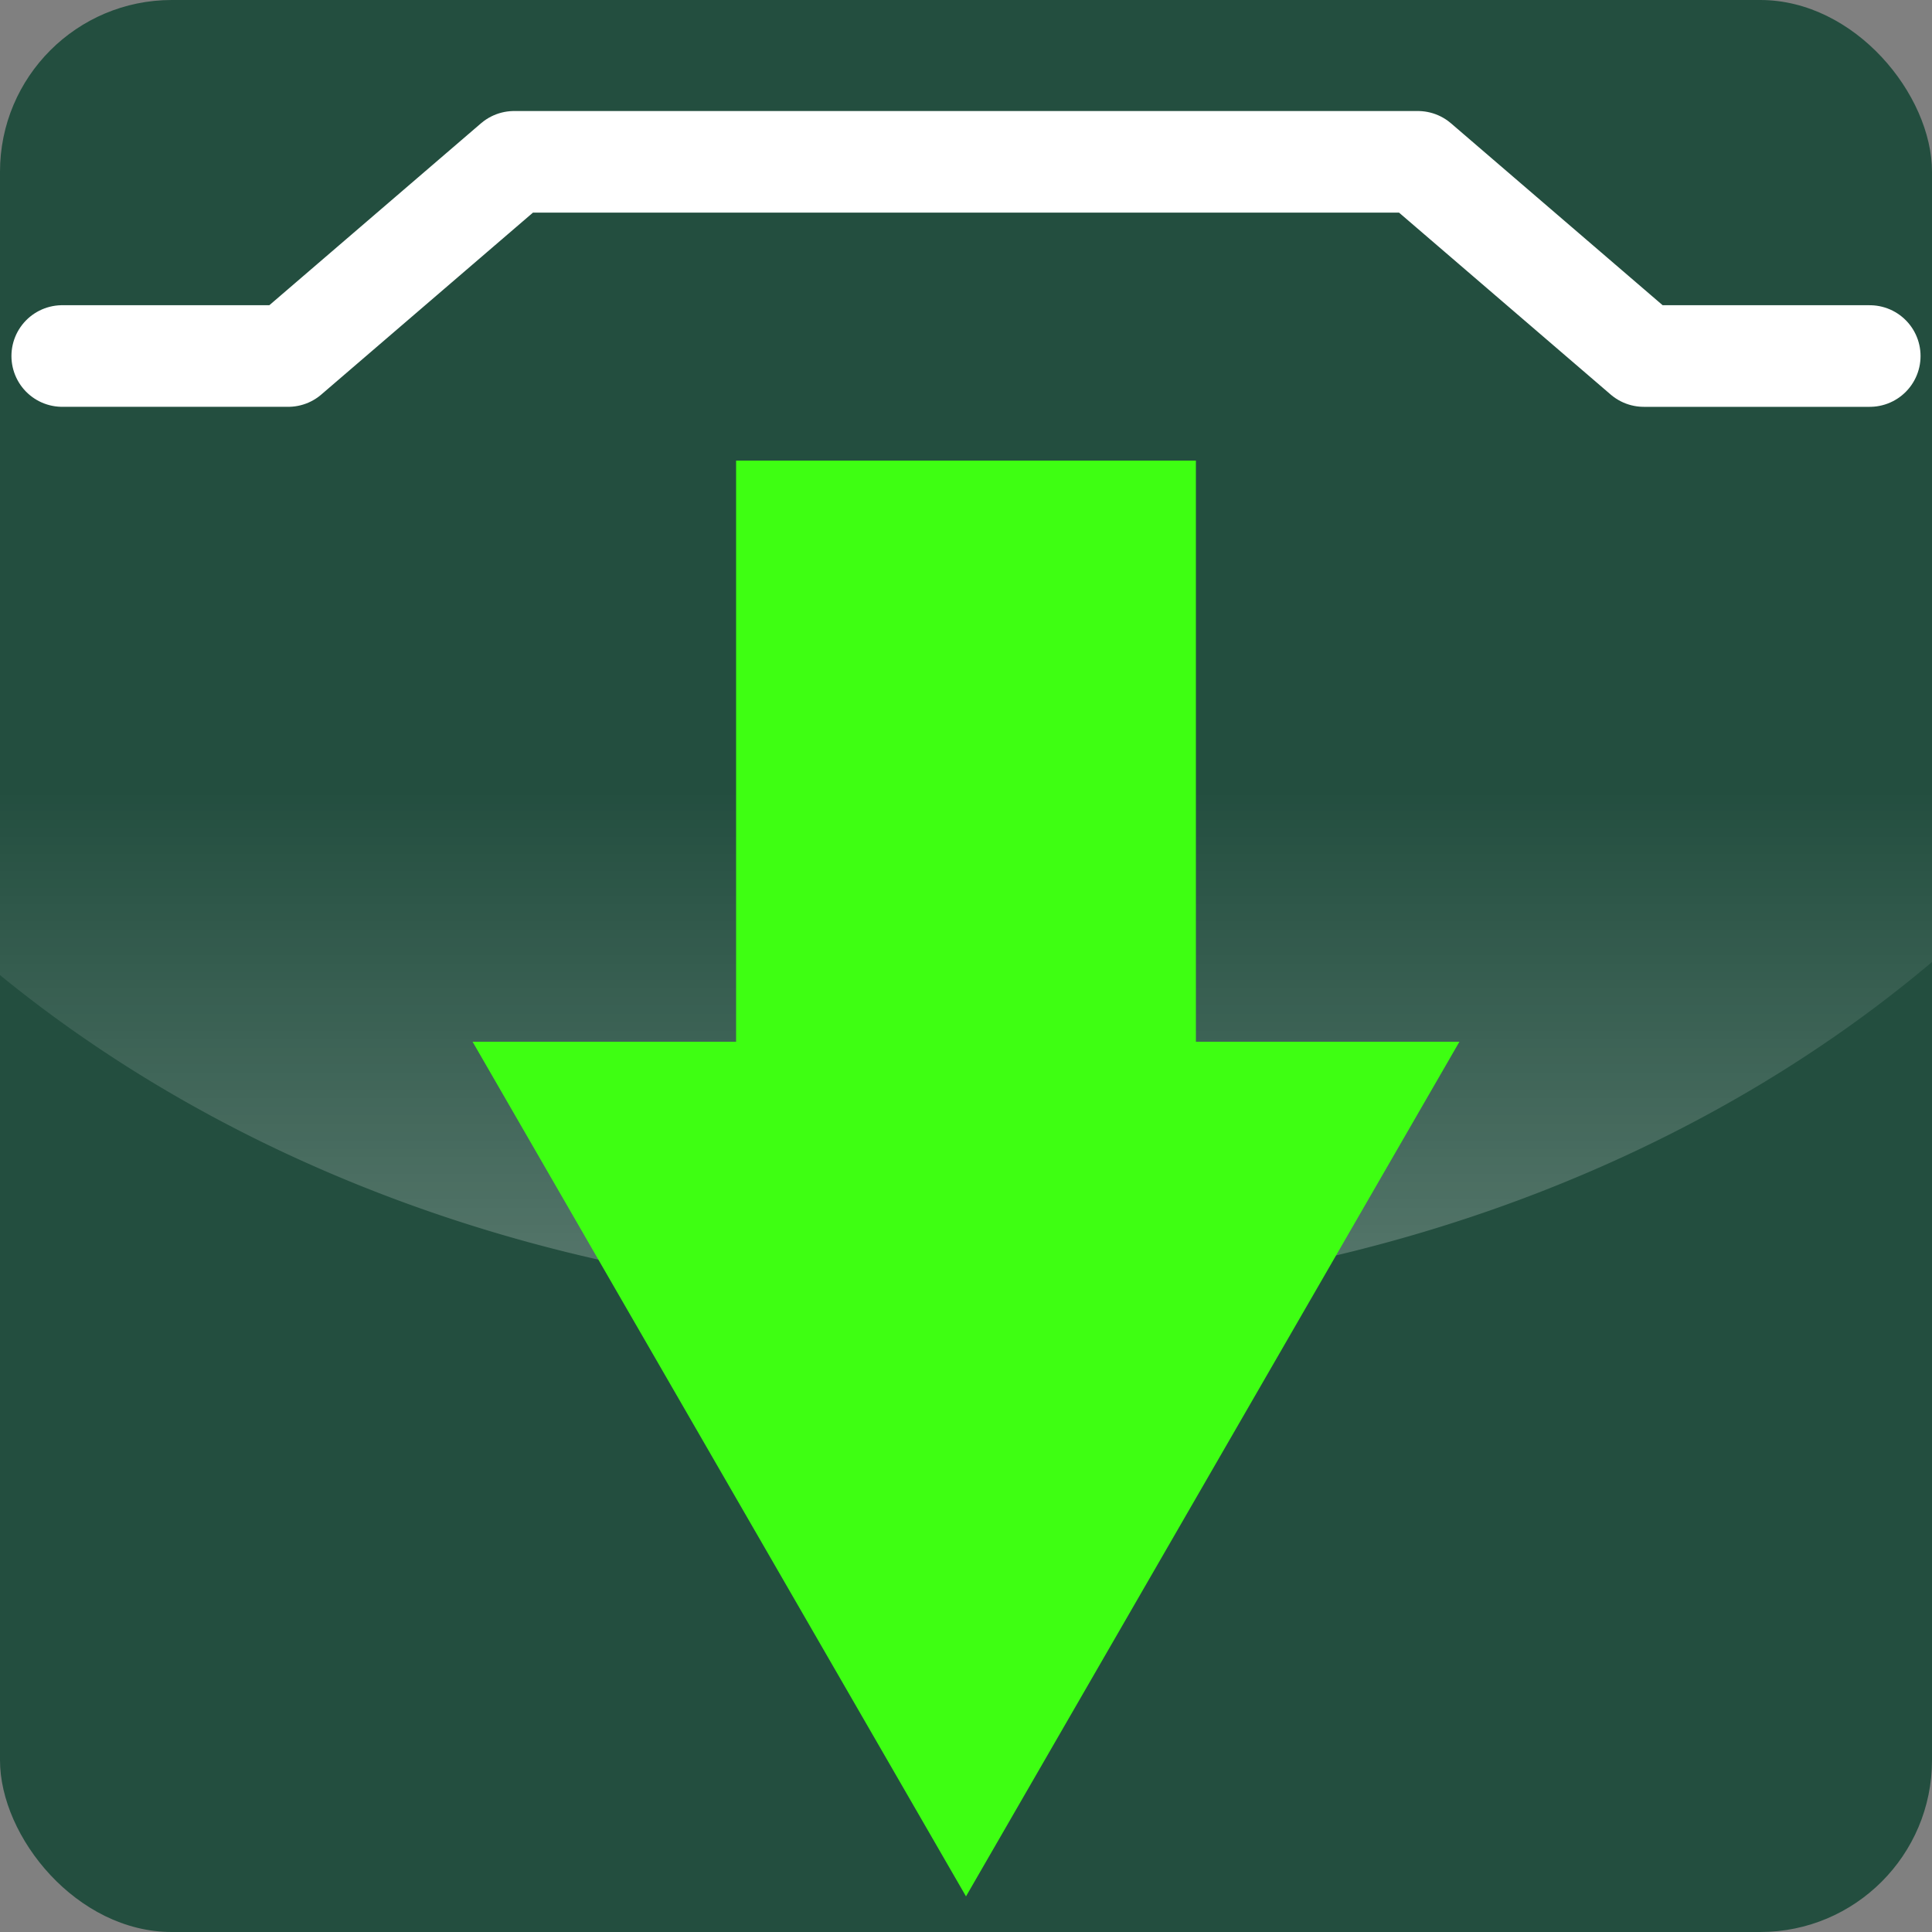 <?xml version="1.0" encoding="UTF-8" standalone="no"?>
<!-- Created with Inkscape (http://www.inkscape.org/) -->

<svg
   xmlns:dc="http://purl.org/dc/elements/1.1/"
   xmlns:cc="http://creativecommons.org/ns#"
   xmlns:rdf="http://www.w3.org/1999/02/22-rdf-syntax-ns#"
   xmlns:svg="http://www.w3.org/2000/svg"
   xmlns="http://www.w3.org/2000/svg"
   xmlns:xlink="http://www.w3.org/1999/xlink"
   xmlns:sodipodi="http://sodipodi.sourceforge.net/DTD/sodipodi-0.dtd"
   xmlns:inkscape="http://www.inkscape.org/namespaces/inkscape"
   width="134.345mm"
   height="134.345mm"
   viewBox="0 0 134.345 134.345"
   version="1.1"
   id="svg8"
   inkscape:version="0.92.1 r"
   sodipodi:docname="logo.svg">
  <rect x="0" y="0" width="134.345" height="134.345" fill="#808080" stroke="none"/>
  <defs
     id="defs2">
    <linearGradient
       inkscape:collect="always"
       id="linearGradient4567">
      <stop
         style="stop-color:#ffffff;stop-opacity:1;"
         offset="0"
         id="stop4563" />
      <stop
         style="stop-color:#ffffff;stop-opacity:0;"
         offset="1"
         id="stop4565" />
    </linearGradient>
    <linearGradient
       inkscape:collect="always"
       xlink:href="#linearGradient4567"
       id="linearGradient4569"
       x1="358.484"
       y1="490.481"
       x2="358.484"
       y2="207.495"
       gradientUnits="userSpaceOnUse"
       gradientTransform="matrix(0.265,0,0,0.265,27.354,80.941)" />
  </defs>
  <sodipodi:namedview
     id="base"
     pagecolor="#ffffff"
     bordercolor="#666666"
     borderopacity="1.0"
     inkscape:pageopacity="0.0"
     inkscape:pageshadow="2"
     inkscape:zoom="0.27016495"
     inkscape:cx="1068.2312"
     inkscape:cy="467.35486"
     inkscape:document-units="mm"
     inkscape:current-layer="layer1"
     showgrid="false"
     inkscape:window-width="1920"
     inkscape:window-height="1001"
     inkscape:window-x="0"
     inkscape:window-y="0"
     inkscape:window-maximized="1"
     fit-margin-top="0"
     fit-margin-left="0"
     fit-margin-right="0"
     fit-margin-bottom="0" />
  <g
     inkscape:label="Ebene 1"
     inkscape:groupmode="layer"
     id="layer1"
     transform="translate(-27.354,-80.941)">
    <rect
       rx="11.946"
       ry="11.946"
       y="80.941"
       x="27.354"
       height="134.345"
       width="134.345"
       id="rect4549"
       style="opacity:1;fill:#234e3f;fill-opacity:1;stroke:none;stroke-width:3.365;stroke-linecap:round;stroke-linejoin:round;stroke-miterlimit:4;stroke-dasharray:none;stroke-opacity:1;paint-order:normal" />
    <path
       style="opacity:0.502;fill:url(#linearGradient4569);fill-opacity:1;stroke:none;stroke-width:3.365;stroke-linecap:round;stroke-linejoin:round;stroke-miterlimit:4;stroke-dasharray:none;stroke-opacity:1;paint-order:normal"
       d="m 39.3,37.36 c -6.618,0 -11.946,5.328 -11.946,11.946 v 99.44 a 94.329,76.946 0 0 0 66.653,22.566 94.329,76.946 0 0 0 67.691,-23.475 V 49.306 c 0,-6.618 -5.328,-11.946 -11.946,-11.946 z"
       id="rect4496"
       inkscape:connector-curvature="0" />
    <path
       style="fill:none;stroke:#ffffff;stroke-width:7.065;stroke-linecap:round;stroke-linejoin:round;stroke-miterlimit:4;stroke-dasharray:none;stroke-opacity:1"
       d="M 31.682,105.697 H 47.393 L 63.104,92.194 h 31.422 31.422 l 15.711,13.504 h 15.711"
       id="path4487"
       inkscape:connector-curvature="0"
       sodipodi:nodetypes="ccccccc" />
    <path
       style="opacity:1;fill:#3eff12;fill-opacity:1;stroke:none;stroke-width:3.365;stroke-linecap:round;stroke-linejoin:round;stroke-miterlimit:4;stroke-dasharray:none;stroke-opacity:1;paint-order:normal"
       d="m 78.539,112.969 v 40.41 H 60.214 l 17.156,29.715 17.156,29.715 17.156,-29.715 17.156,-29.715 H 110.513 V 112.969 Z"
       id="rect4489"
       inkscape:connector-curvature="0" />
  </g>
</svg>
